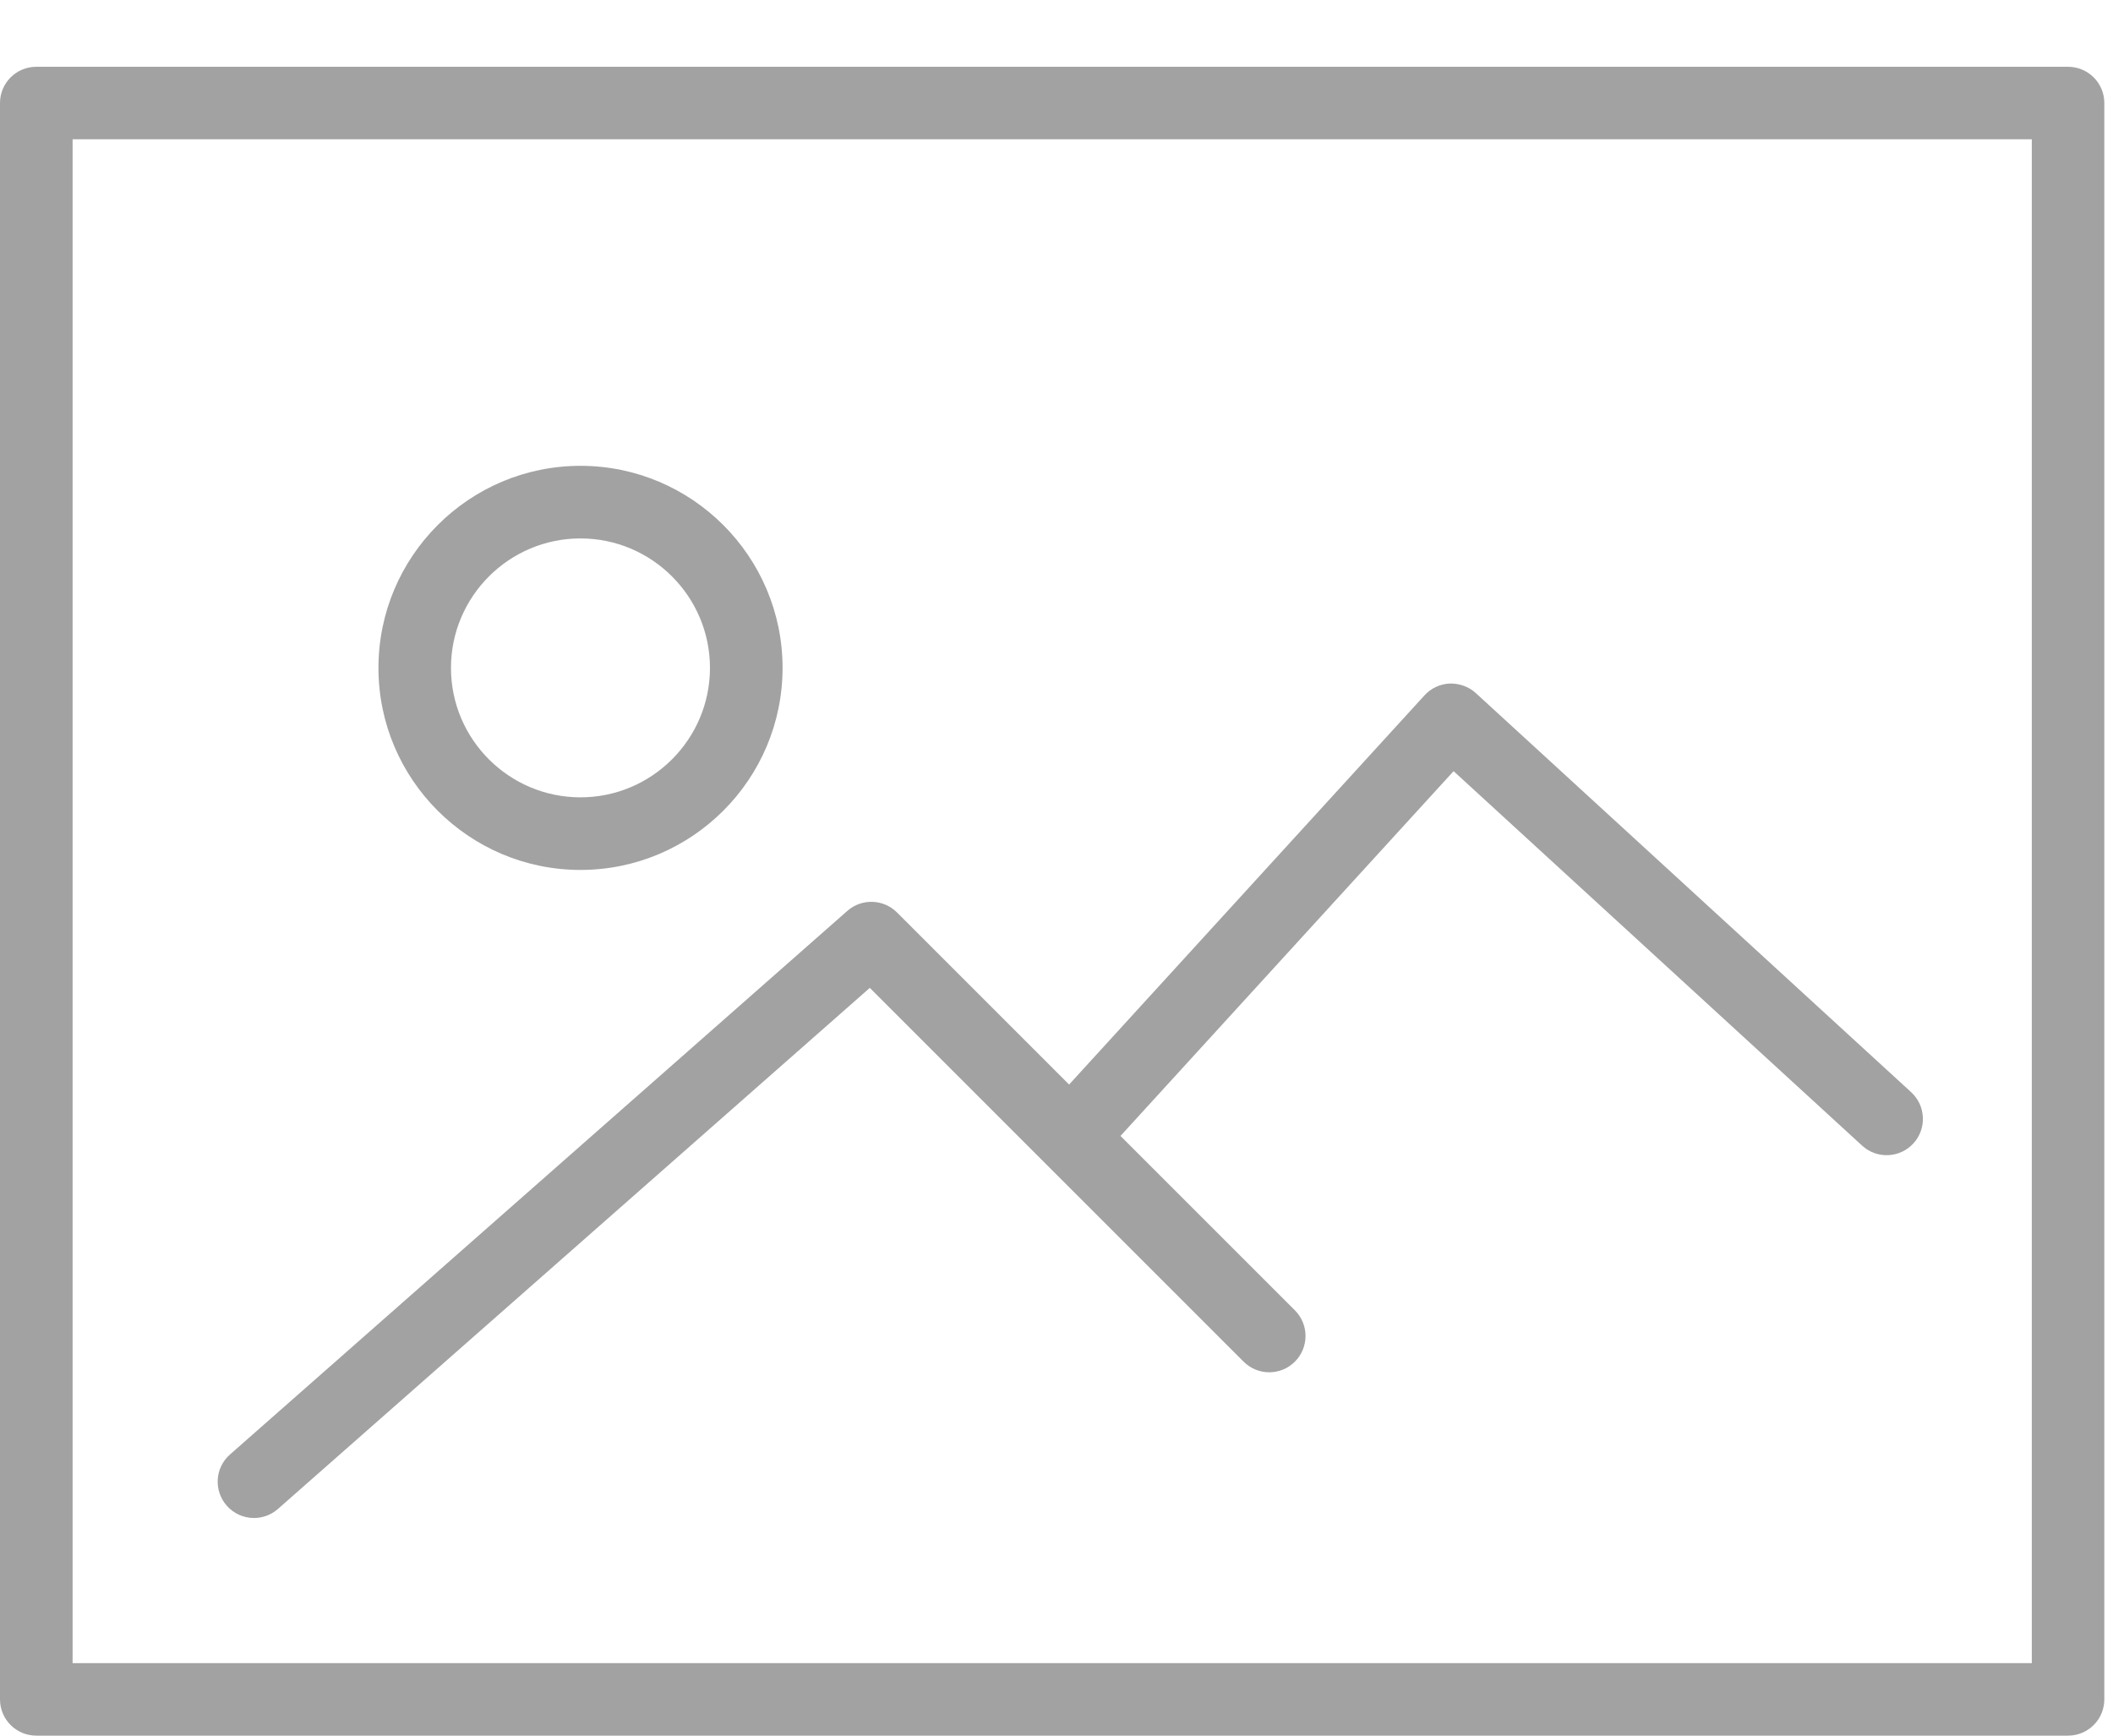 <svg width="28" height="23" viewBox="0 0 28 23" fill="none" xmlns="http://www.w3.org/2000/svg">
<path d="M27.404 0.885H0.481C0.215 0.885 0 1.1 0 1.365V22.52C0 22.785 0.215 23 0.481 23H27.404C27.67 23 27.885 22.785 27.885 22.52V1.365C27.885 1.1 27.67 0.885 27.404 0.885ZM26.924 22.039H0.962V1.846H26.924V22.039Z" fill="#A2A2A2"/>
<path d="M7.692 11.528C9.169 11.528 10.37 10.327 10.37 8.851C10.37 7.374 9.169 6.173 7.692 6.173C6.216 6.173 5.015 7.374 5.015 8.851C5.015 10.327 6.216 11.528 7.692 11.528ZM7.692 7.135C8.638 7.135 9.408 7.905 9.408 8.851C9.408 9.796 8.638 10.566 7.692 10.566C6.746 10.566 5.976 9.797 5.976 8.851C5.976 7.905 6.746 7.135 7.692 7.135Z" fill="#A2A2A2"/>
<path d="M3.366 20.116C3.478 20.116 3.592 20.076 3.683 19.996L11.526 13.091L16.479 18.044C16.667 18.232 16.971 18.232 17.159 18.044C17.347 17.856 17.347 17.552 17.159 17.364L14.848 15.053L19.262 10.219L24.676 15.182C24.871 15.361 25.176 15.348 25.355 15.152C25.534 14.957 25.521 14.652 25.325 14.473L19.556 9.184C19.462 9.098 19.336 9.055 19.21 9.058C19.082 9.064 18.962 9.12 18.876 9.215L14.167 14.372L11.887 12.092C11.707 11.912 11.42 11.903 11.229 12.07L3.048 19.274C2.848 19.449 2.829 19.753 3.005 19.953C3.1 20.061 3.233 20.116 3.366 20.116Z" fill="#A2A2A2"/>
</svg>
